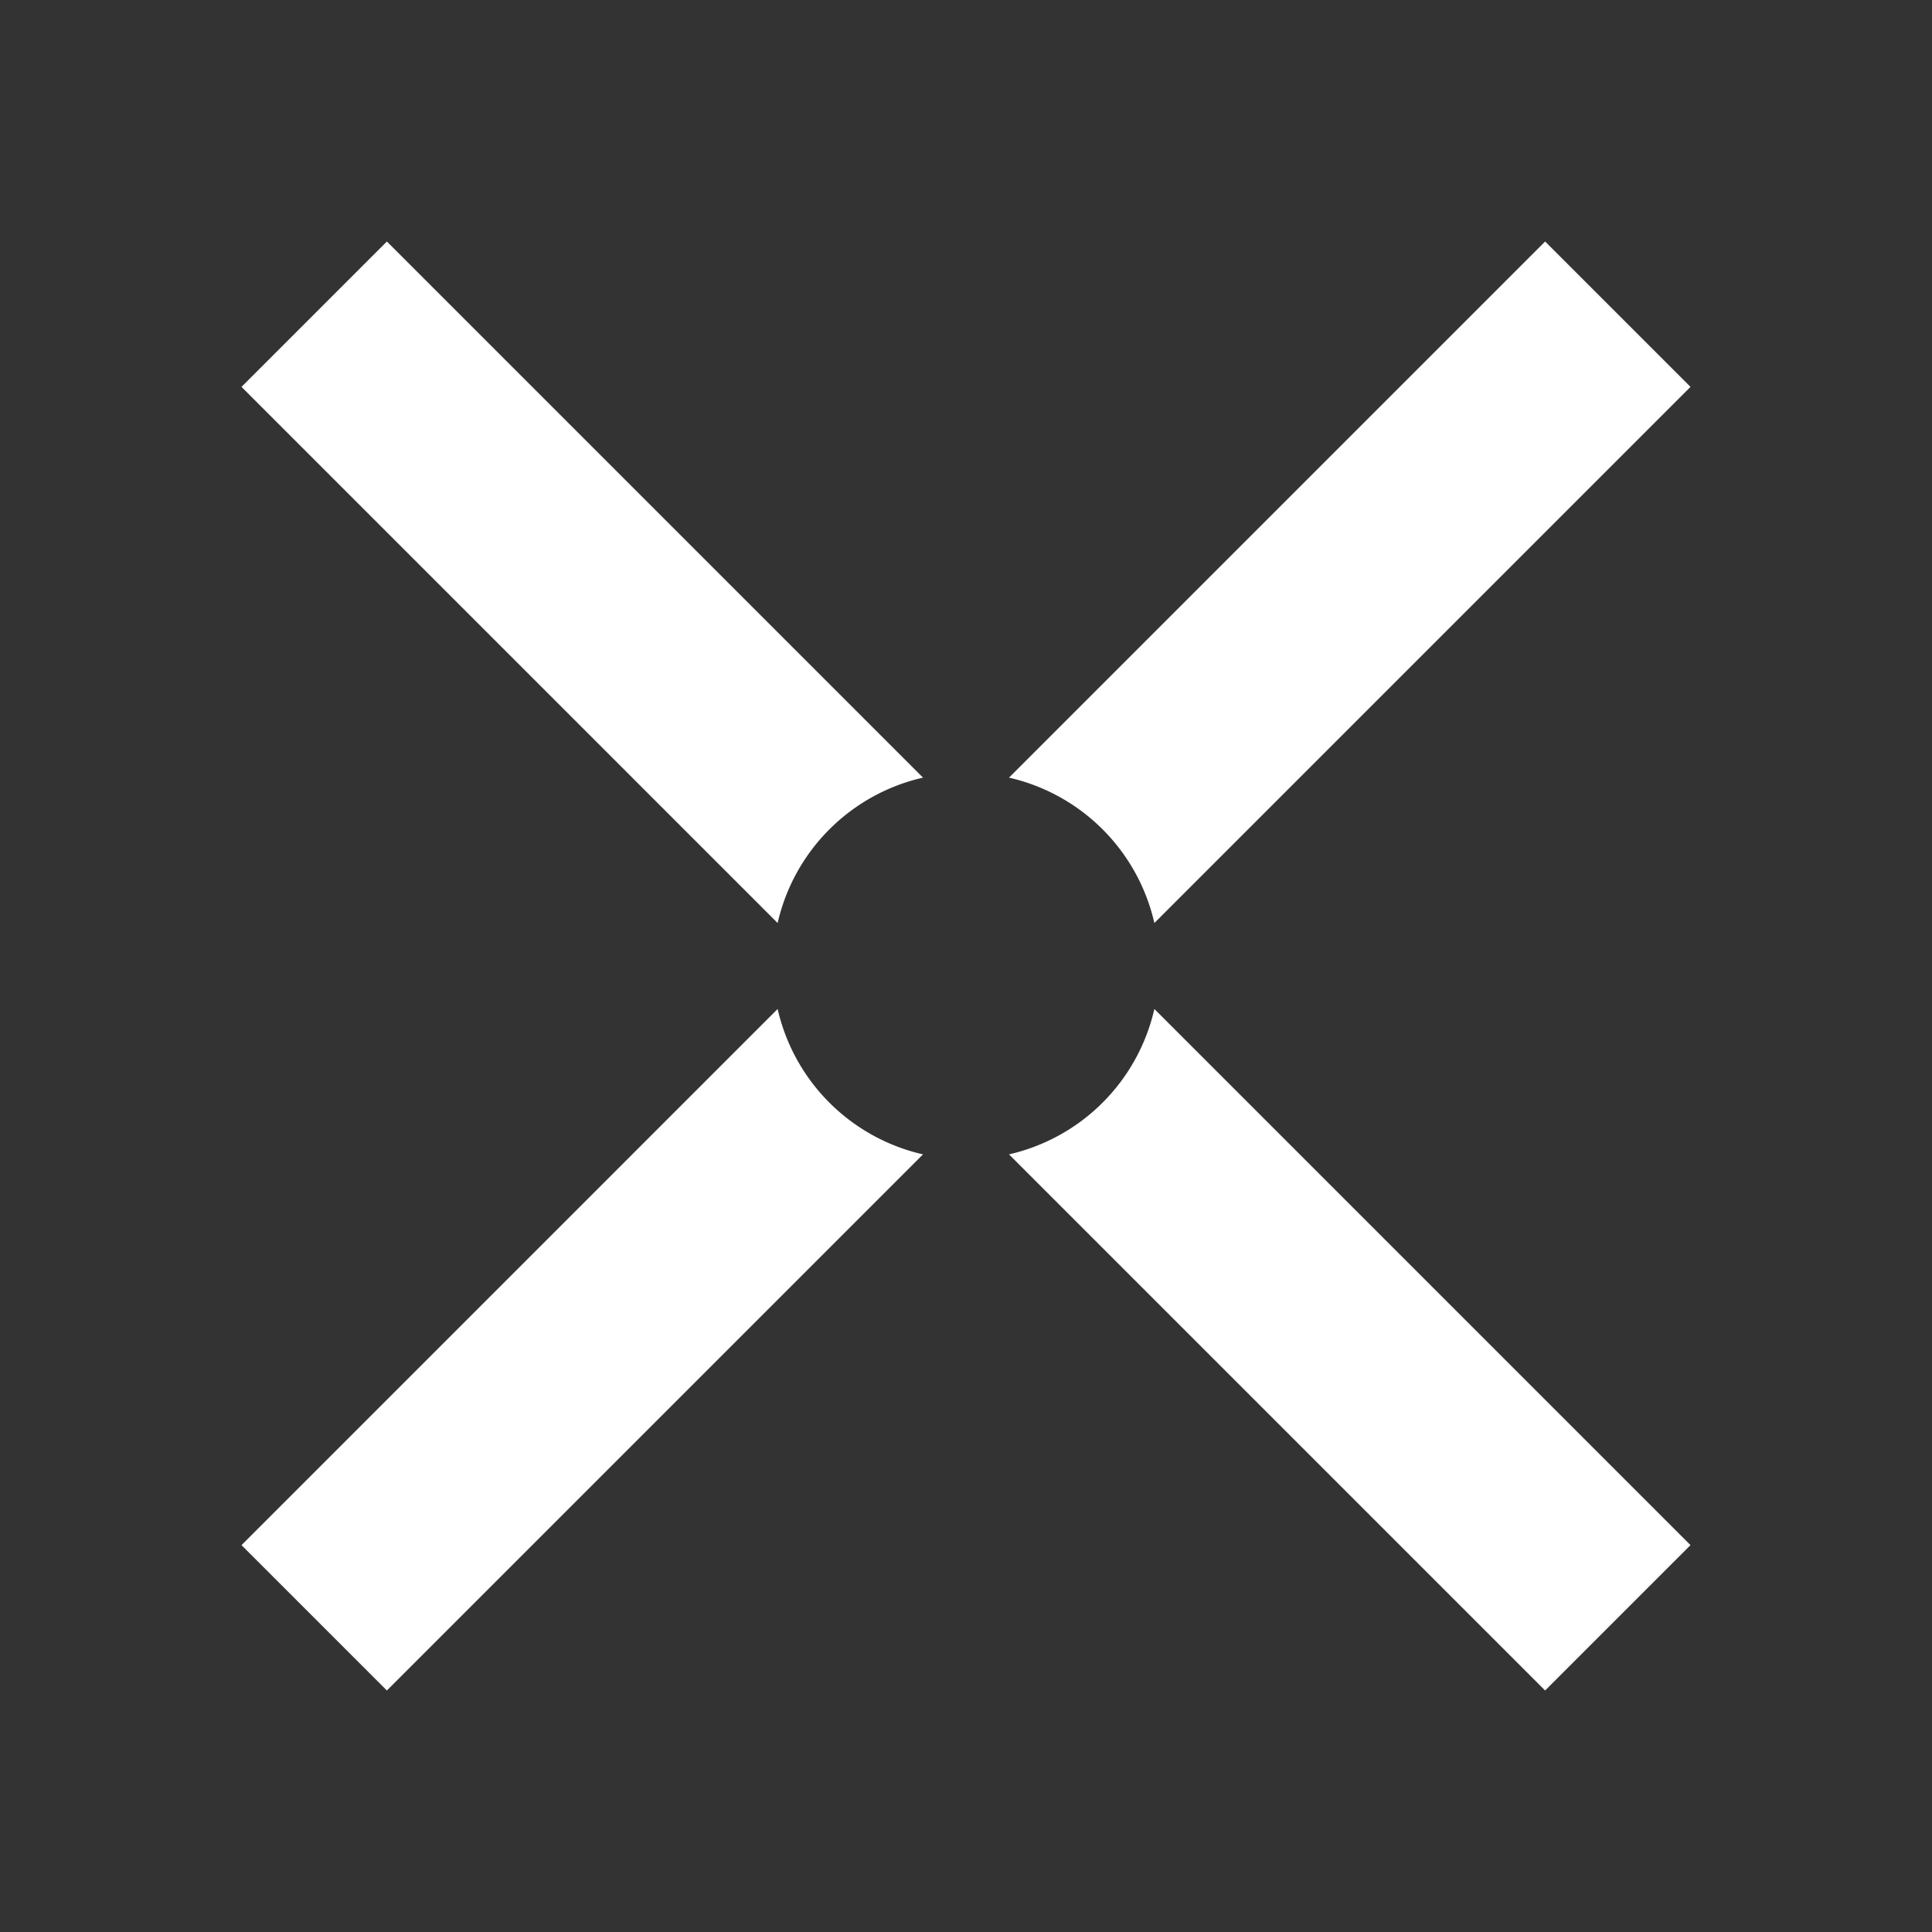 <svg xmlns="http://www.w3.org/2000/svg" width="24" height="24" fill="none" viewBox="0 0 24 24">
    <rect x="0" y="0" width="24" height="24" fill="#333333" stroke="none"/>
    <path fill="#fff" d="M9.66 11.466 3 4.806 4.806 3l6.66 6.66a2.4 2.4 0 0 0-1.806 1.806m2.874-1.806a2.4 2.4 0 0 1 1.806 1.806L21 4.806 19.194 3zm1.806 2.874a2.4 2.4 0 0 1-1.806 1.806l6.66 6.66L21 19.194zm-2.874 1.806L4.806 21 3 19.194l6.66-6.66a2.4 2.4 0 0 0 1.806 1.806"/>
</svg>
